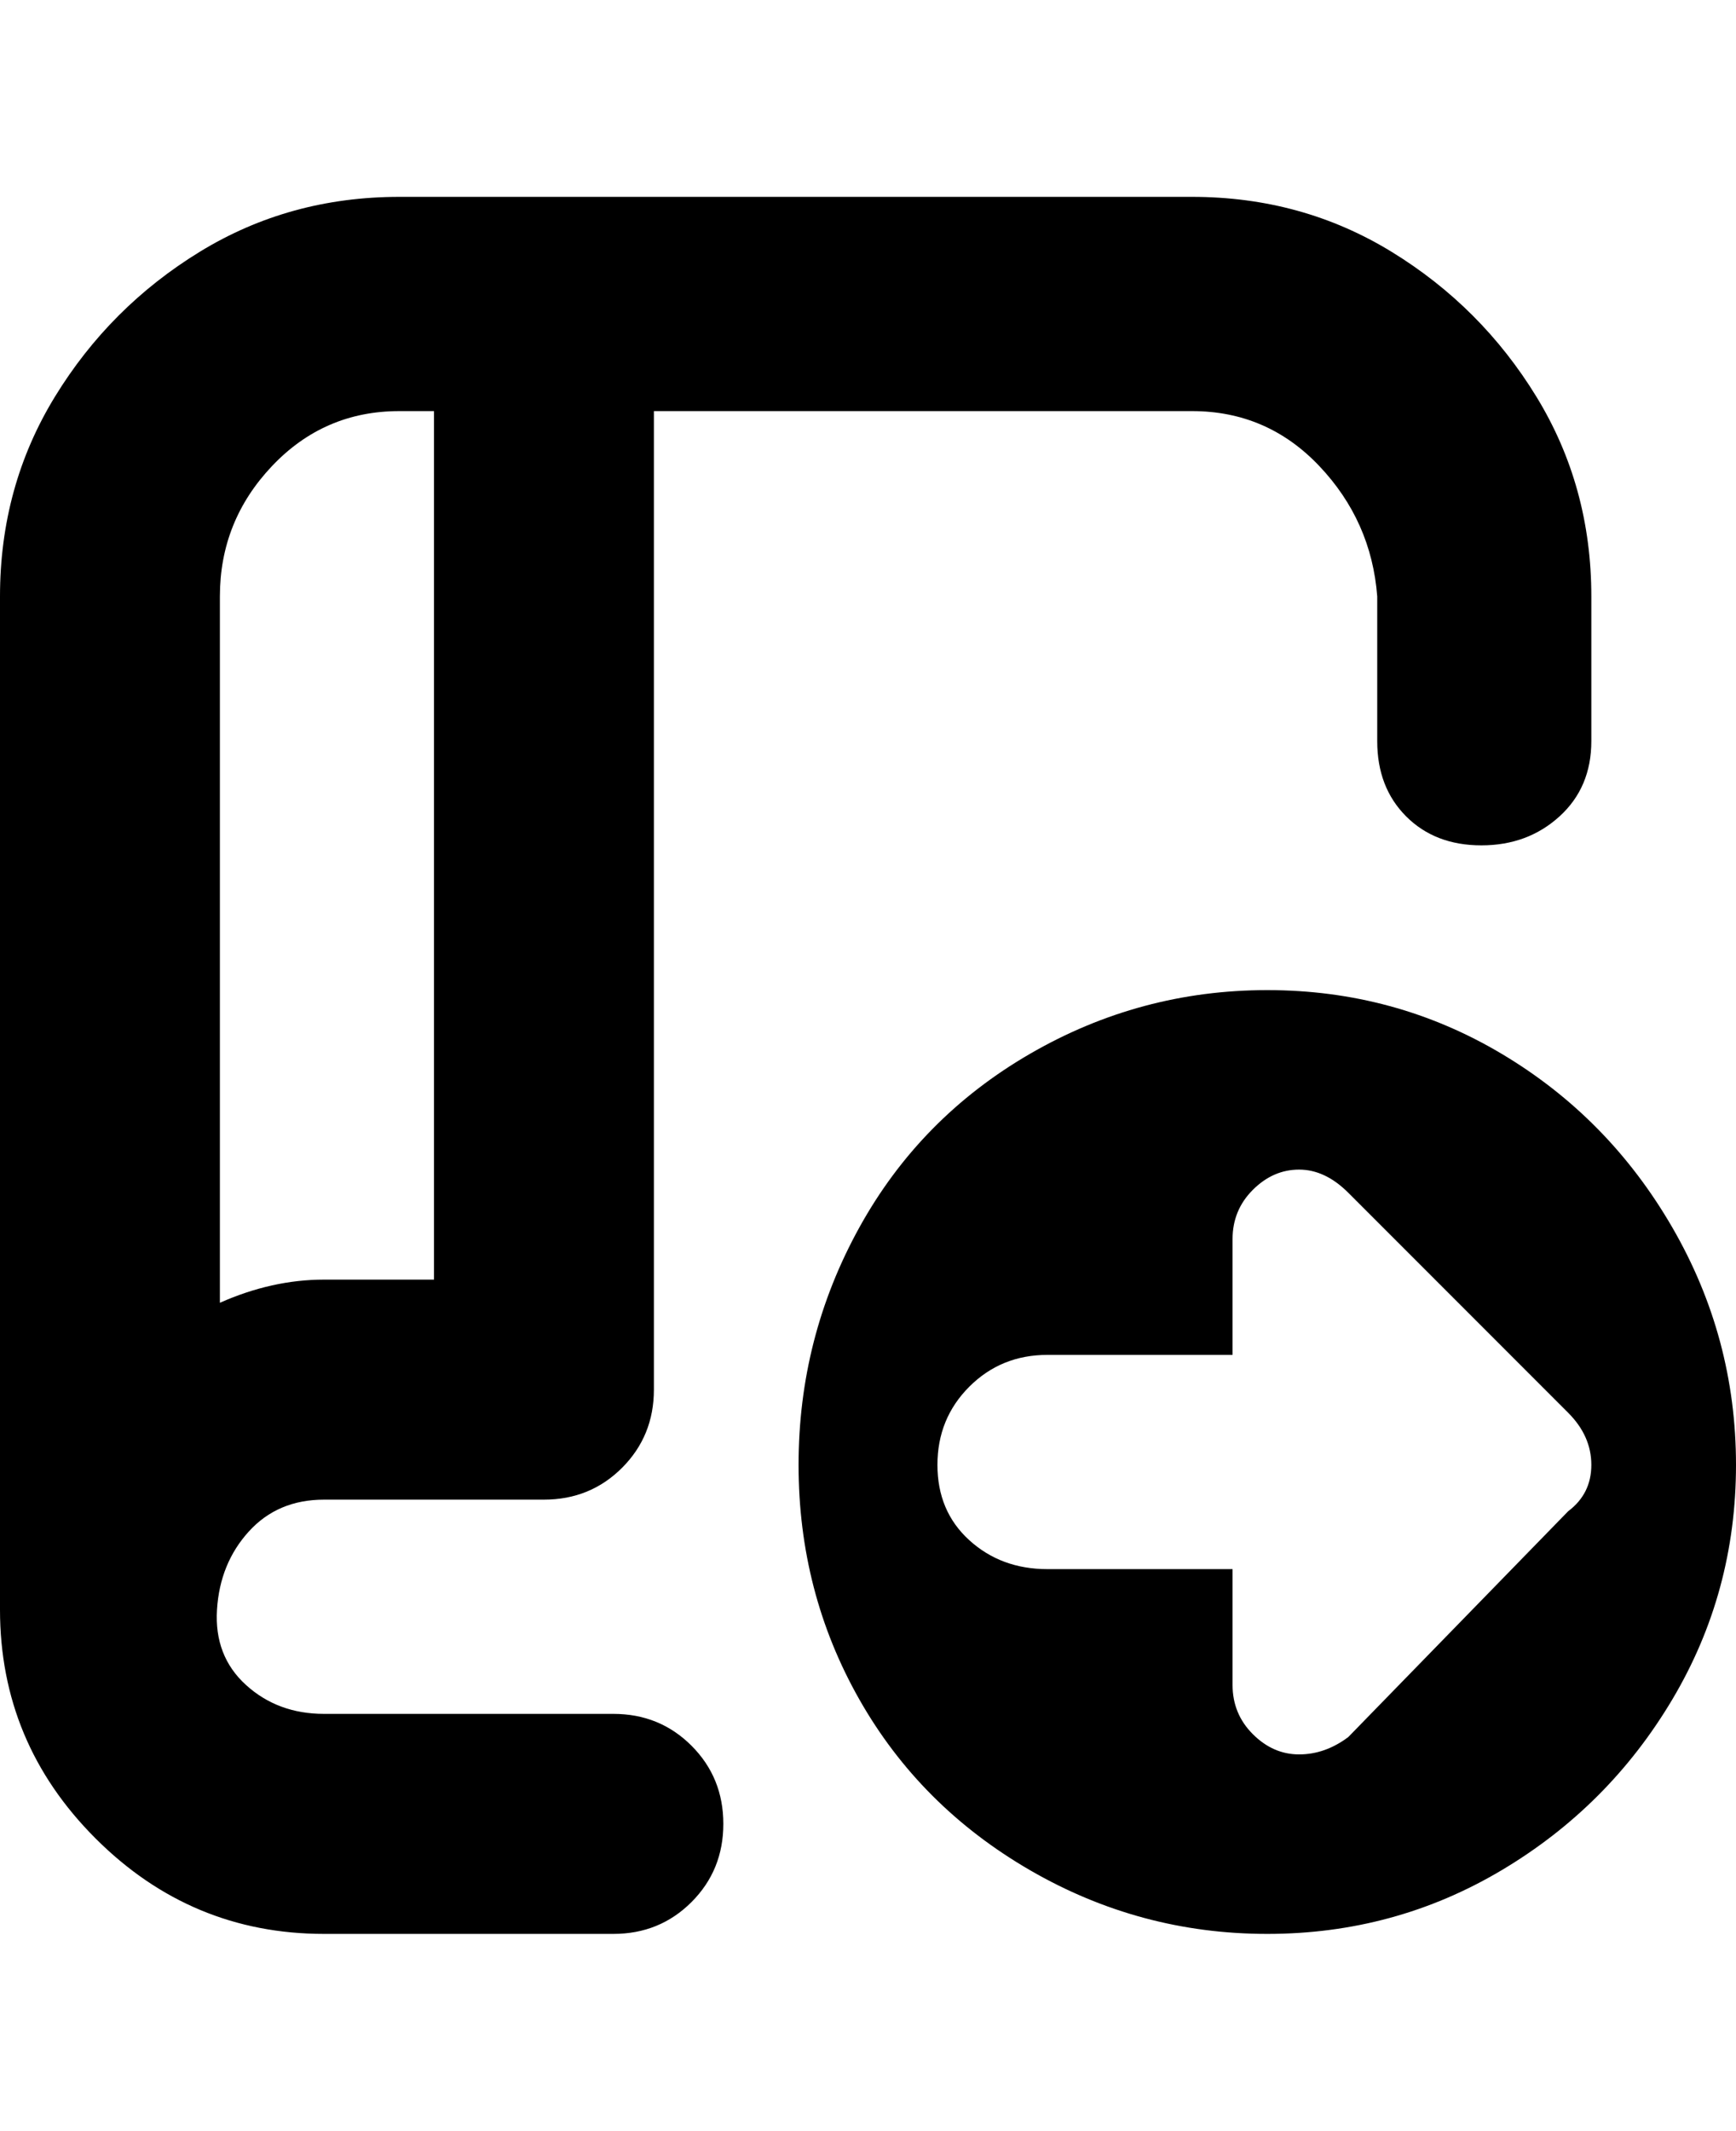 <svg viewBox="0 0 300 368" xmlns="http://www.w3.org/2000/svg"><path d="M106 296H56q-8 0-13.5-5t-5-13q.5-8 5.5-13.5t13-5.5h38q8 0 13.5-5.5T113 240V71h93q13 0 22 9.5t10 22.5v25q0 8 5 13t13 5q8 0 13.5-5t5.5-13v-25q0-19-9.5-34.5t-25-25Q225 34 206 34H69q-19 0-34.5 9.5t-25 25Q0 84 0 103v175q0 23 16.5 39.5T56 334h50q8 0 13.5-5.5T125 315q0-8-5.5-13.5T106 296zM69 71h6v150H56q-9 0-18 4V103q0-13 9-22.5T69 71zm150 100q-22 0-41 11t-29.5 30Q138 231 138 253t10.5 40.5Q159 312 178 323t41 11q22 0 40.5-11t29.5-29.5q11-18.5 11-40.5t-11-41q-11-19-29.5-30T219 171zm52 90l-38 39q-4 3-8.5 3t-8-3.5Q213 296 213 291v-20h-32q-8 0-13.5-5t-5.5-13q0-8 5.5-13.5T181 234h32v-20q0-5 3.5-8.5t8-3.5q4.5 0 8.5 4l38 38q4 4 4 9t-4 8z"/></svg>